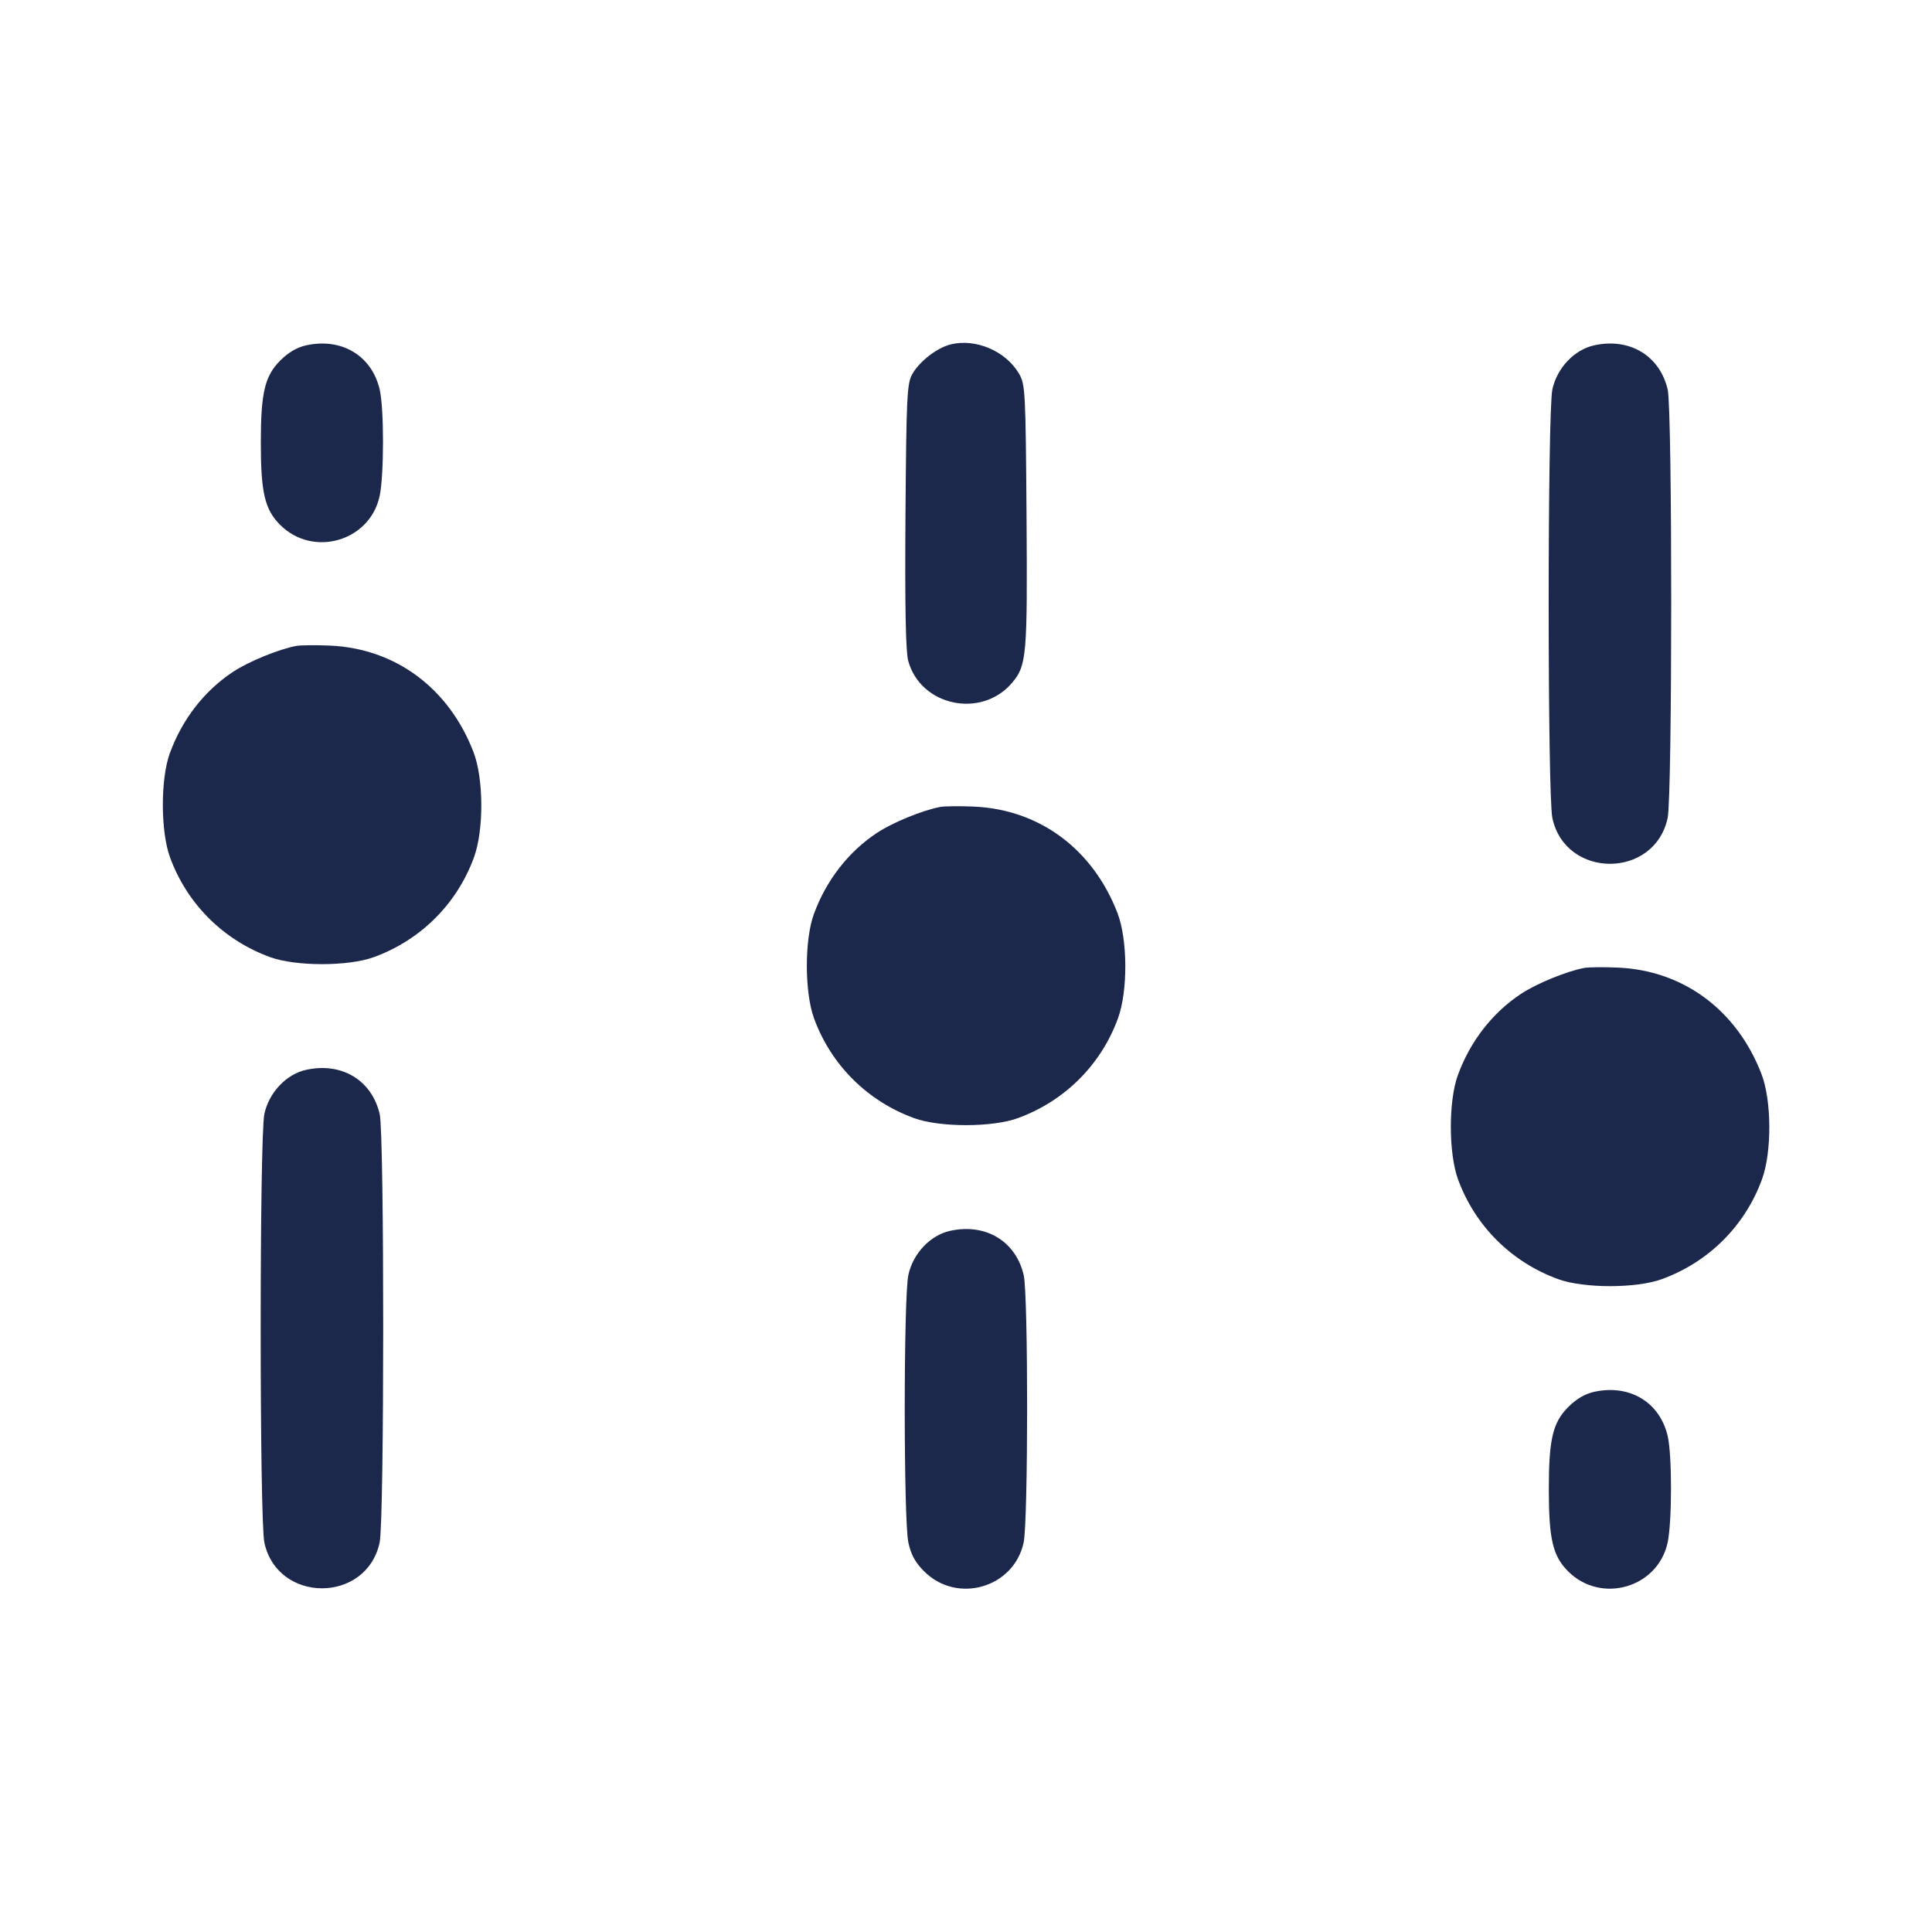 <svg width="24" height="24" viewBox="0 0 24 24" fill="none" xmlns="http://www.w3.org/2000/svg"><path d="M3.807 4.289 C 3.691 4.314,3.584 4.376,3.481 4.479 C 3.289 4.671,3.240 4.880,3.240 5.500 C 3.240 6.119,3.289 6.329,3.480 6.520 C 3.889 6.929,4.595 6.725,4.716 6.162 C 4.771 5.904,4.772 5.080,4.717 4.841 C 4.620 4.420,4.247 4.194,3.807 4.289 M11.811 4.278 C 11.639 4.320,11.417 4.493,11.330 4.652 C 11.267 4.767,11.259 4.947,11.248 6.409 C 11.240 7.537,11.251 8.091,11.282 8.208 C 11.434 8.772,12.194 8.932,12.574 8.480 C 12.754 8.266,12.764 8.146,12.752 6.409 C 12.741 4.851,12.736 4.774,12.658 4.641 C 12.494 4.361,12.122 4.202,11.811 4.278 M19.807 4.289 C 19.558 4.342,19.342 4.570,19.284 4.838 C 19.223 5.123,19.223 9.877,19.284 10.162 C 19.447 10.920,20.553 10.920,20.716 10.162 C 20.775 9.888,20.775 5.095,20.717 4.841 C 20.620 4.420,20.247 4.194,19.807 4.289 M3.680 8.024 C 3.462 8.065,3.089 8.217,2.893 8.347 C 2.539 8.581,2.263 8.936,2.110 9.356 C 1.993 9.675,1.994 10.327,2.112 10.650 C 2.323 11.228,2.774 11.678,3.356 11.890 C 3.673 12.006,4.327 12.006,4.644 11.890 C 5.226 11.678,5.677 11.228,5.888 10.650 C 6.012 10.310,6.009 9.670,5.881 9.340 C 5.575 8.548,4.914 8.057,4.102 8.020 C 3.925 8.012,3.735 8.014,3.680 8.024 M11.680 10.024 C 11.462 10.065,11.089 10.217,10.893 10.347 C 10.539 10.581,10.263 10.936,10.110 11.356 C 9.993 11.675,9.994 12.327,10.112 12.650 C 10.323 13.228,10.774 13.678,11.356 13.890 C 11.673 14.006,12.327 14.006,12.644 13.890 C 13.226 13.678,13.677 13.228,13.888 12.650 C 14.012 12.310,14.009 11.670,13.881 11.340 C 13.575 10.548,12.914 10.057,12.102 10.020 C 11.925 10.012,11.735 10.014,11.680 10.024 M19.680 12.024 C 19.462 12.065,19.089 12.217,18.893 12.347 C 18.539 12.581,18.263 12.936,18.110 13.356 C 17.993 13.675,17.994 14.327,18.112 14.650 C 18.323 15.228,18.774 15.678,19.356 15.890 C 19.673 16.006,20.327 16.006,20.644 15.890 C 21.226 15.678,21.677 15.228,21.888 14.650 C 22.012 14.310,22.009 13.670,21.881 13.340 C 21.575 12.548,20.914 12.057,20.102 12.020 C 19.925 12.012,19.735 12.014,19.680 12.024 M3.807 13.289 C 3.558 13.342,3.342 13.570,3.284 13.838 C 3.223 14.123,3.223 18.877,3.284 19.162 C 3.447 19.920,4.553 19.920,4.716 19.162 C 4.775 18.888,4.775 14.095,4.717 13.841 C 4.620 13.420,4.247 13.194,3.807 13.289 M11.807 15.289 C 11.558 15.342,11.342 15.570,11.284 15.838 C 11.224 16.117,11.224 18.883,11.284 19.162 C 11.317 19.313,11.369 19.409,11.480 19.520 C 11.889 19.929,12.595 19.725,12.716 19.162 C 12.773 18.894,12.774 16.090,12.717 15.841 C 12.620 15.420,12.247 15.194,11.807 15.289 M19.807 17.289 C 19.691 17.314,19.584 17.376,19.481 17.479 C 19.289 17.671,19.240 17.880,19.240 18.500 C 19.240 19.119,19.289 19.329,19.480 19.520 C 19.889 19.929,20.595 19.725,20.716 19.162 C 20.771 18.904,20.772 18.080,20.717 17.841 C 20.620 17.420,20.247 17.194,19.807 17.289 " fill="#1C274C" stroke="none" fill-rule="evenodd"></path></svg>